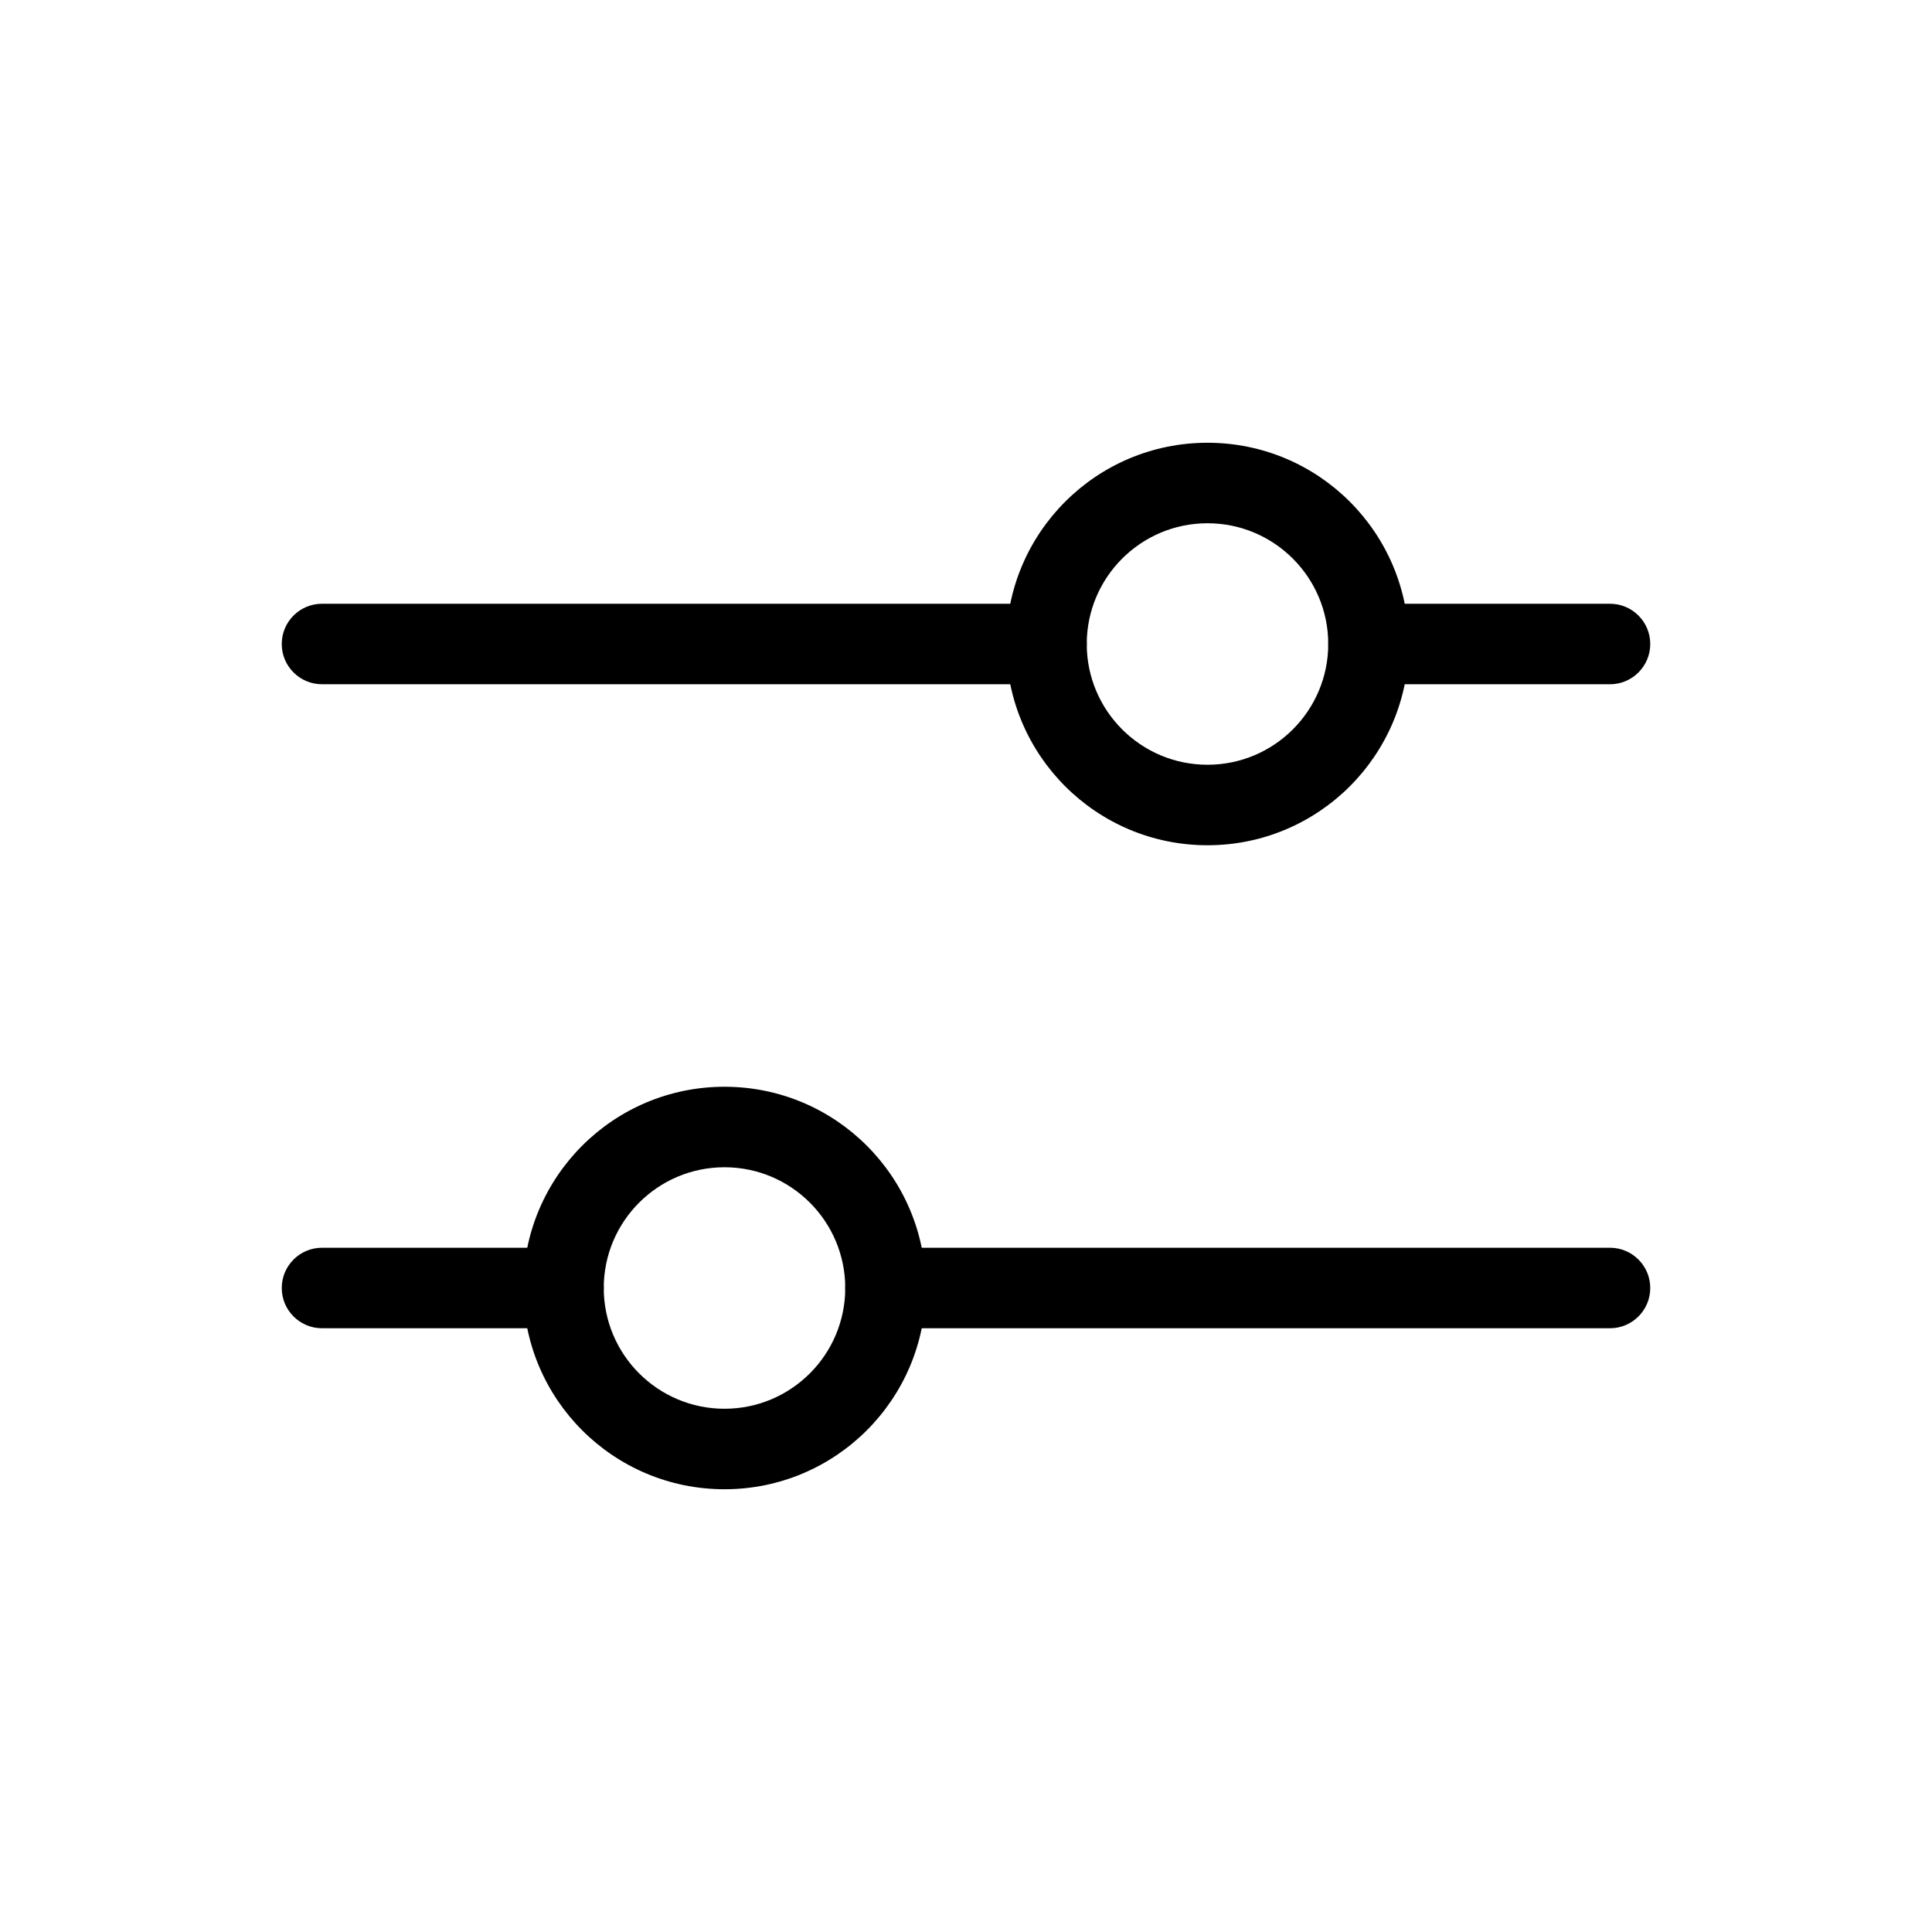 <svg width="24" height="24" viewBox="0 0 24 24" fill="none" xmlns="http://www.w3.org/2000/svg">
<path fill-rule="evenodd" clip-rule="evenodd" d="M3.5 8C3.5 7.724 3.724 7.5 4 7.5H13C13.276 7.5 13.5 7.724 13.5 8C13.5 8.276 13.276 8.5 13 8.5H4C3.724 8.5 3.5 8.276 3.5 8Z" fill="black"/>
<path fill-rule="evenodd" clip-rule="evenodd" d="M16.5 8C16.5 7.724 16.724 7.5 17 7.5H20C20.276 7.5 20.5 7.724 20.5 8C20.5 8.276 20.276 8.5 20 8.5H17C16.724 8.5 16.5 8.276 16.5 8Z" fill="black"/>
<path fill-rule="evenodd" clip-rule="evenodd" d="M10.5 16C10.5 15.724 10.724 15.5 11 15.5H20C20.276 15.5 20.5 15.724 20.5 16C20.5 16.276 20.276 16.5 20 16.5H11C10.724 16.5 10.5 16.276 10.5 16Z" fill="black"/>
<path fill-rule="evenodd" clip-rule="evenodd" d="M3.5 16C3.5 15.724 3.724 15.5 4 15.5H7C7.276 15.5 7.5 15.724 7.5 16C7.5 16.276 7.276 16.5 7 16.5H4C3.724 16.5 3.5 16.276 3.5 16Z" fill="black"/>
<path fill-rule="evenodd" clip-rule="evenodd" d="M9 14.5C8.172 14.5 7.5 15.172 7.5 16C7.5 16.828 8.172 17.5 9 17.5C9.828 17.5 10.5 16.828 10.5 16C10.5 15.172 9.828 14.5 9 14.5ZM6.5 16C6.5 14.619 7.619 13.5 9 13.5C10.381 13.5 11.5 14.619 11.5 16C11.5 17.381 10.381 18.5 9 18.5C7.619 18.5 6.5 17.381 6.5 16Z" fill="black"/>
<path fill-rule="evenodd" clip-rule="evenodd" d="M15 6.5C14.172 6.5 13.5 7.172 13.5 8C13.5 8.828 14.172 9.5 15 9.5C15.828 9.5 16.5 8.828 16.5 8C16.5 7.172 15.828 6.5 15 6.5ZM12.5 8C12.5 6.619 13.619 5.5 15 5.5C16.381 5.5 17.5 6.619 17.5 8C17.5 9.381 16.381 10.5 15 10.5C13.619 10.5 12.5 9.381 12.5 8Z" fill="black"/>
</svg>

